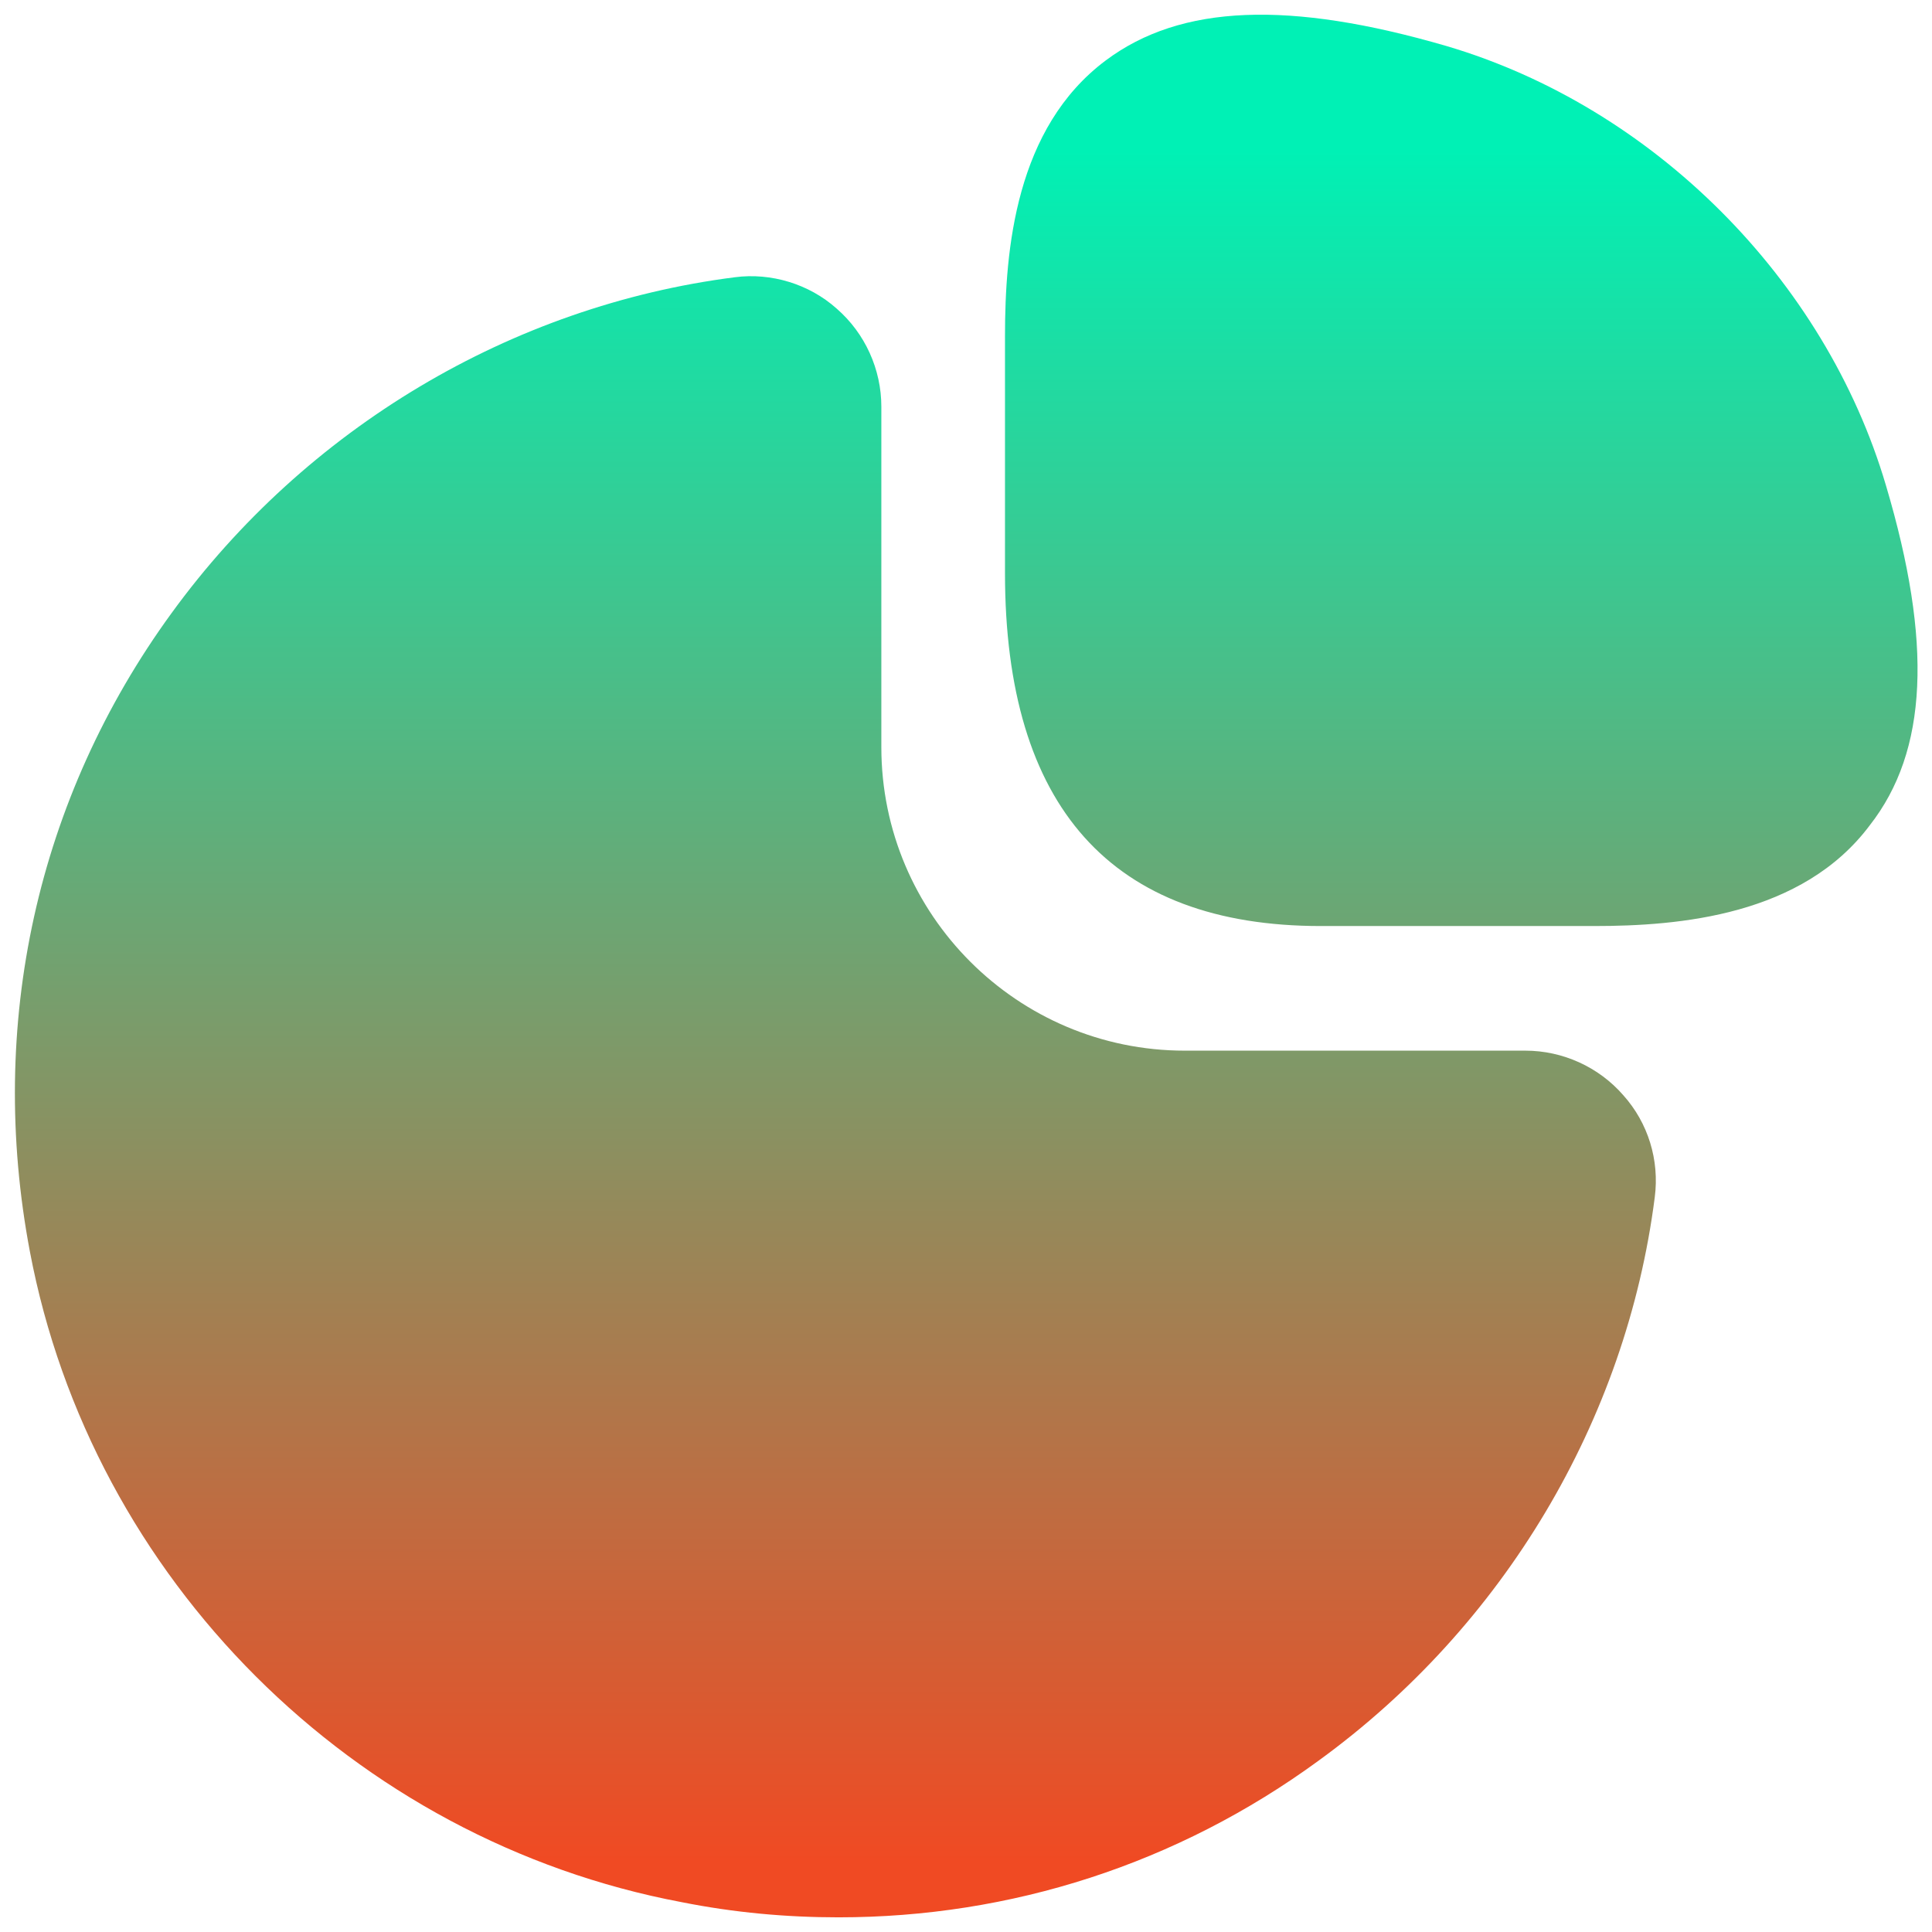 <svg viewBox="0 0 22 22" fill="none" xmlns="http://www.w3.org/2000/svg">
<path fill-rule="evenodd" clip-rule="evenodd" d="M16.471 0.524C18.822 1.218 20.783 3.178 21.476 5.529C22.007 7.317 21.953 8.552 21.292 9.397C20.523 10.426 19.125 10.545 18.15 10.545H15.041C12.658 10.545 11.444 9.191 11.444 6.526V3.828C11.444 2.843 11.563 1.456 12.593 0.687C13.448 0.048 14.684 0.004 16.471 0.524ZM17.37 11.964C17.793 11.964 18.204 12.148 18.486 12.473C18.767 12.787 18.898 13.21 18.843 13.633C18.518 16.178 17.121 18.518 15.019 20.046C13.405 21.227 11.509 21.833 9.548 21.833C8.953 21.833 8.357 21.779 7.761 21.66C4.023 20.956 1.044 17.977 0.34 14.25C-0.147 11.672 0.416 9.093 1.954 6.981C3.482 4.879 5.822 3.482 8.368 3.157C8.779 3.103 9.213 3.233 9.527 3.514C9.852 3.796 10.036 4.208 10.036 4.63V8.508C10.036 10.415 11.585 11.964 13.492 11.964H17.37Z" fill="url(#paint0_linear_714_235)"/>
<defs>
<linearGradient id="paint0_linear_714_235" x1="11.009" y1="1.7" x2="11.009" y2="21.502" gradientUnits="userSpaceOnUse">
<stop stop-color="#00F1B5"/>
<stop offset="0.985" stop-color="#f04a23"/>
</linearGradient>
</defs>
</svg>
